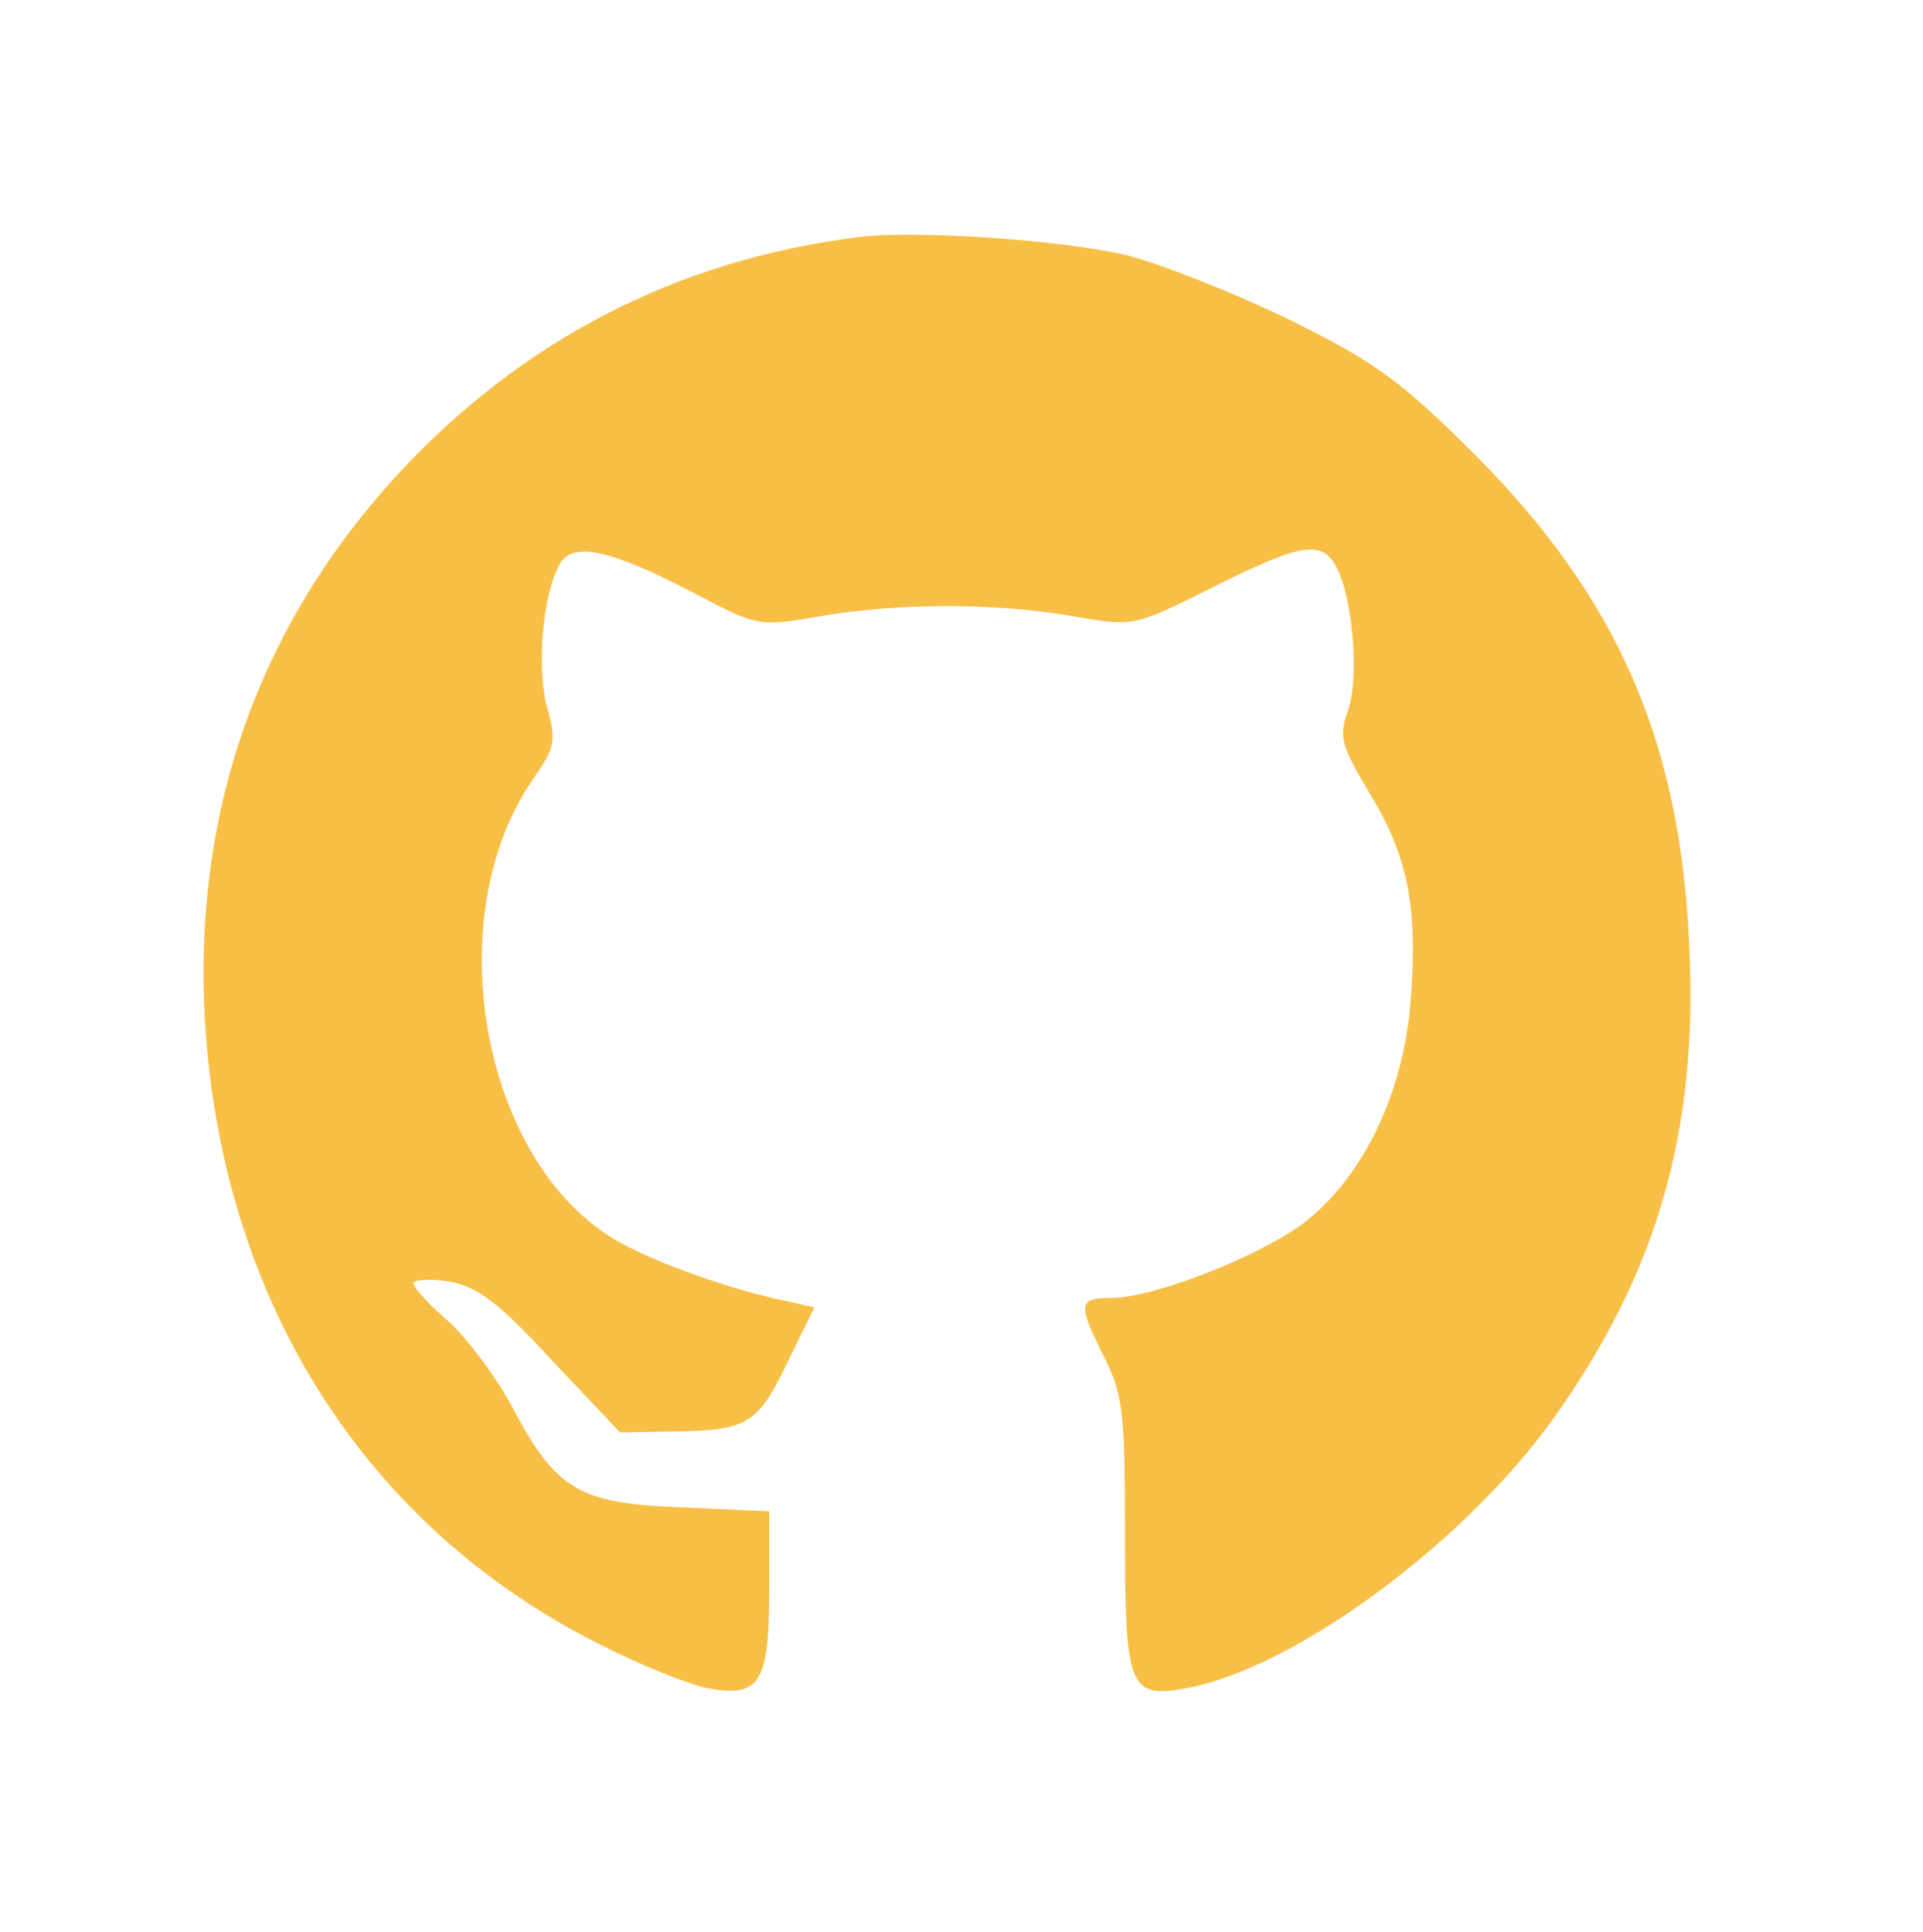 <svg width="200" height="201" viewBox="0 0 200 201" fill="none" xmlns="http://www.w3.org/2000/svg">
<path d="M89 24.7C70.3 27.1 54.3 35.4 41.5 49.2C27 64.9 20.1 84.2 21.3 106C23 135.1 37.8 158.7 62.3 171C66.6 173.2 71.6 175.2 73.6 175.6C79 176.6 80 175.1 80 165.5V157.2L71.1 156.8C60.3 156.4 57.9 155.1 53.3 146.4C51.6 143.2 48.5 139.1 46.6 137.4C44.6 135.7 43 133.9 43 133.5C43 133.1 44.7 133 46.7 133.3C49.6 133.8 51.8 135.4 57.4 141.5L64.5 149L70 148.9C77.7 148.8 78.8 148.2 81.9 141.7L84.7 136L82.1 135.4C75.6 134.1 66.6 130.8 63.1 128.4C49.8 119.6 45.8 95 55.4 81.1C57.7 77.8 57.9 77.1 56.9 73.6C55.8 69.6 56.4 61.9 58.2 58.7C59.5 56.3 63.4 57.1 72.2 61.7C78.8 65.2 79 65.2 85.3 64.1C93.4 62.7 103.6 62.7 111.6 64.1C117.9 65.2 117.9 65.2 126.1 61.1C135.3 56.5 137.5 56.1 139 59C140.7 62.2 141.4 70.5 140.2 73.9C139.2 76.6 139.5 77.6 142.5 82.6C146.5 89.2 147.5 94.5 146.7 104.3C145.9 114.1 141.5 122.9 135.2 127.5C130.4 130.9 119.9 135 115.6 135C112.2 135 112.1 135.6 114.6 140.7C116.8 144.9 117 146.6 117 159.5C117 175.6 117.4 176.7 123.4 175.6C134.7 173.5 152.3 160.5 161.6 147.5C172.3 132.5 176.6 117.7 175.7 98.6C174.8 77.2 168.3 62.3 153.5 47.4C145.7 39.6 143.1 37.7 134 33.2C128.2 30.4 120.6 27.4 117 26.5C110 24.9 94.7 23.9 89 24.7Z" fill="#F7BF45"/>
</svg>
